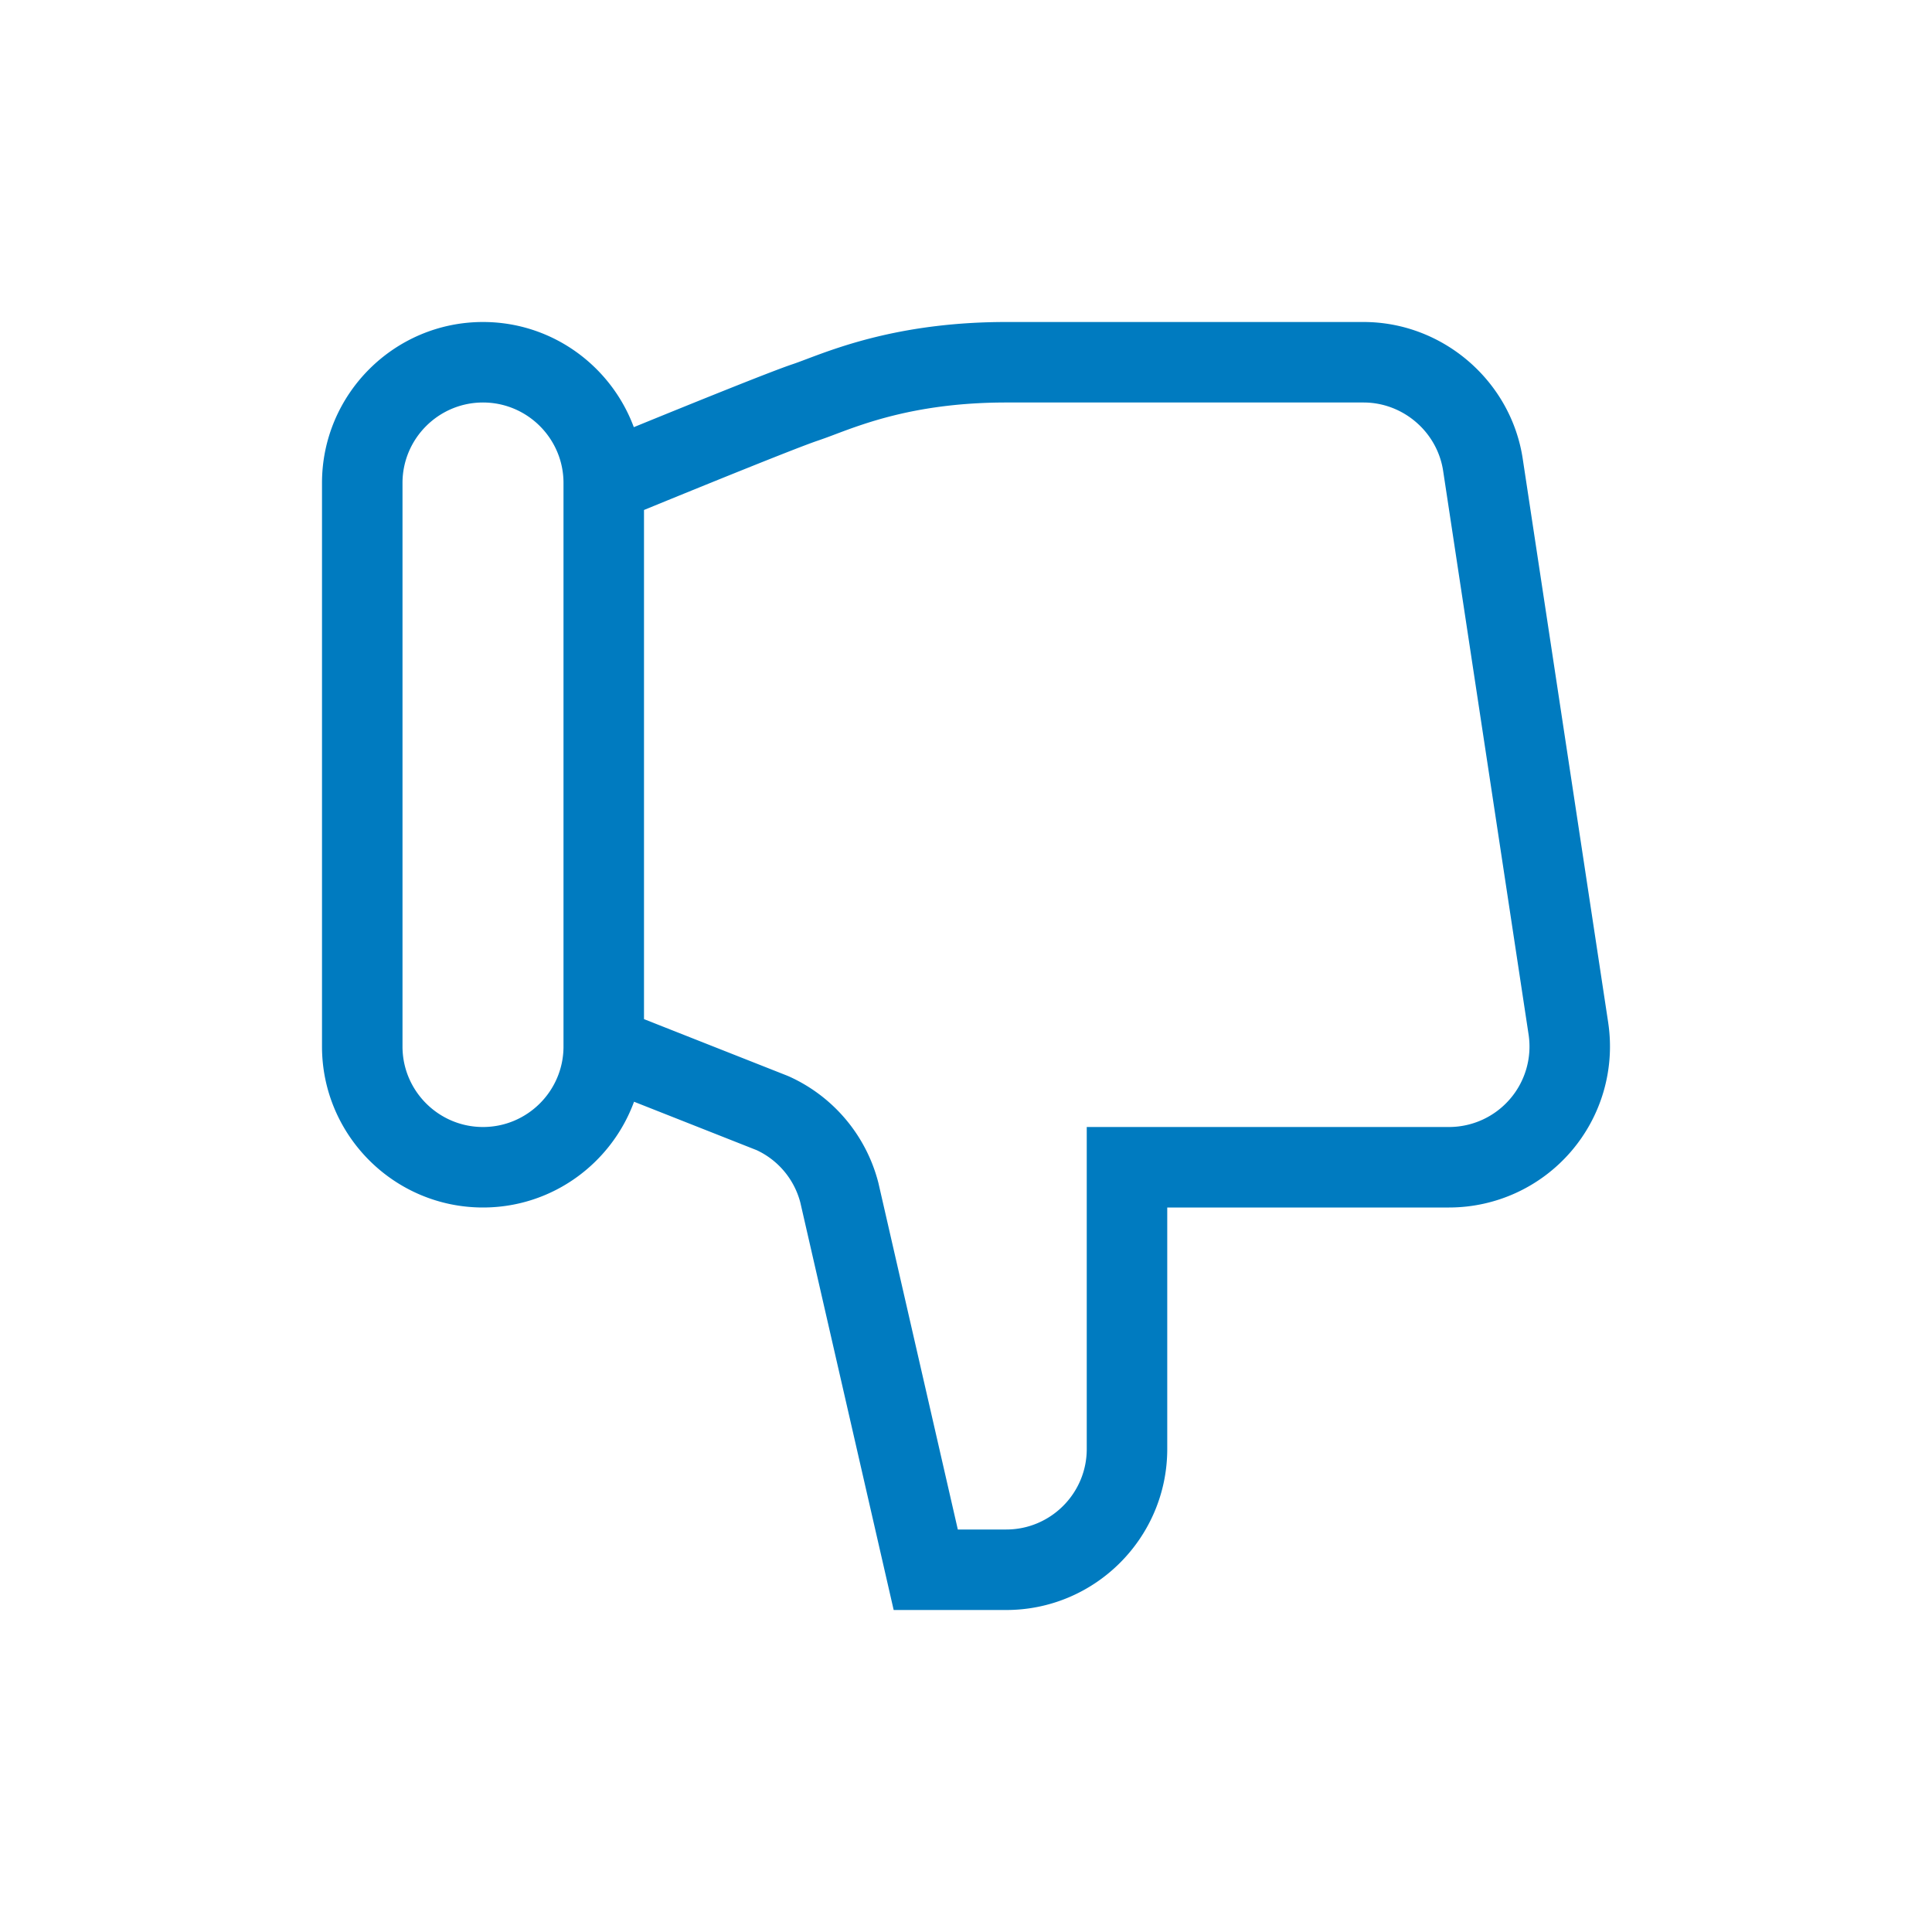 <?xml version="1.0" encoding="UTF-8"?>
<svg xmlns="http://www.w3.org/2000/svg" viewBox="0 0 192 192" width="32" height="32"><path d="M159.83 101.683l-8.492-56.02C150.2 37.883 143.394 32 135.51 32H100c-10.068 0-16.425 2.397-19.84 3.685-.541.204-1.014.383-1.425.52-2.139.713-10.41 4.066-15.747 6.247C60.725 36.36 54.87 32 48 32c-8.822 0-16 7.178-16 16v56c0 8.822 7.178 16 16 16 6.892 0 12.763-4.389 15.01-10.511l12.183 4.811a7.963 7.963 0 0 1 4.346 5.218L88.813 160H100c8.822 0 16-7.178 16-16v-24h27.998c4.65 0 9.064-2.019 12.105-5.538s4.4-8.177 3.726-12.779zM56 104c0 4.411-3.589 8-8 8s-8-3.589-8-8V48c0-4.411 3.589-8 8-8s8 3.589 8 8v56zm94.05 5.231a7.995 7.995 0 0 1-6.052 2.769H108v32c0 4.411-3.589 8-8 8h-4.813L87.3 117.58a15.927 15.927 0 0 0-8.88-10.601l-.186-.079L64 101.28V50.681c5.665-2.321 15.25-6.216 17.265-6.887a50.78 50.78 0 0 0 1.717-.625C86.127 41.984 91.39 40 100 40h35.51c3.942 0 7.345 2.94 7.915 6.841l8.492 56.02a7.985 7.985 0 0 1-1.867 6.37z" style="fill: #007bc0;"/></svg>
